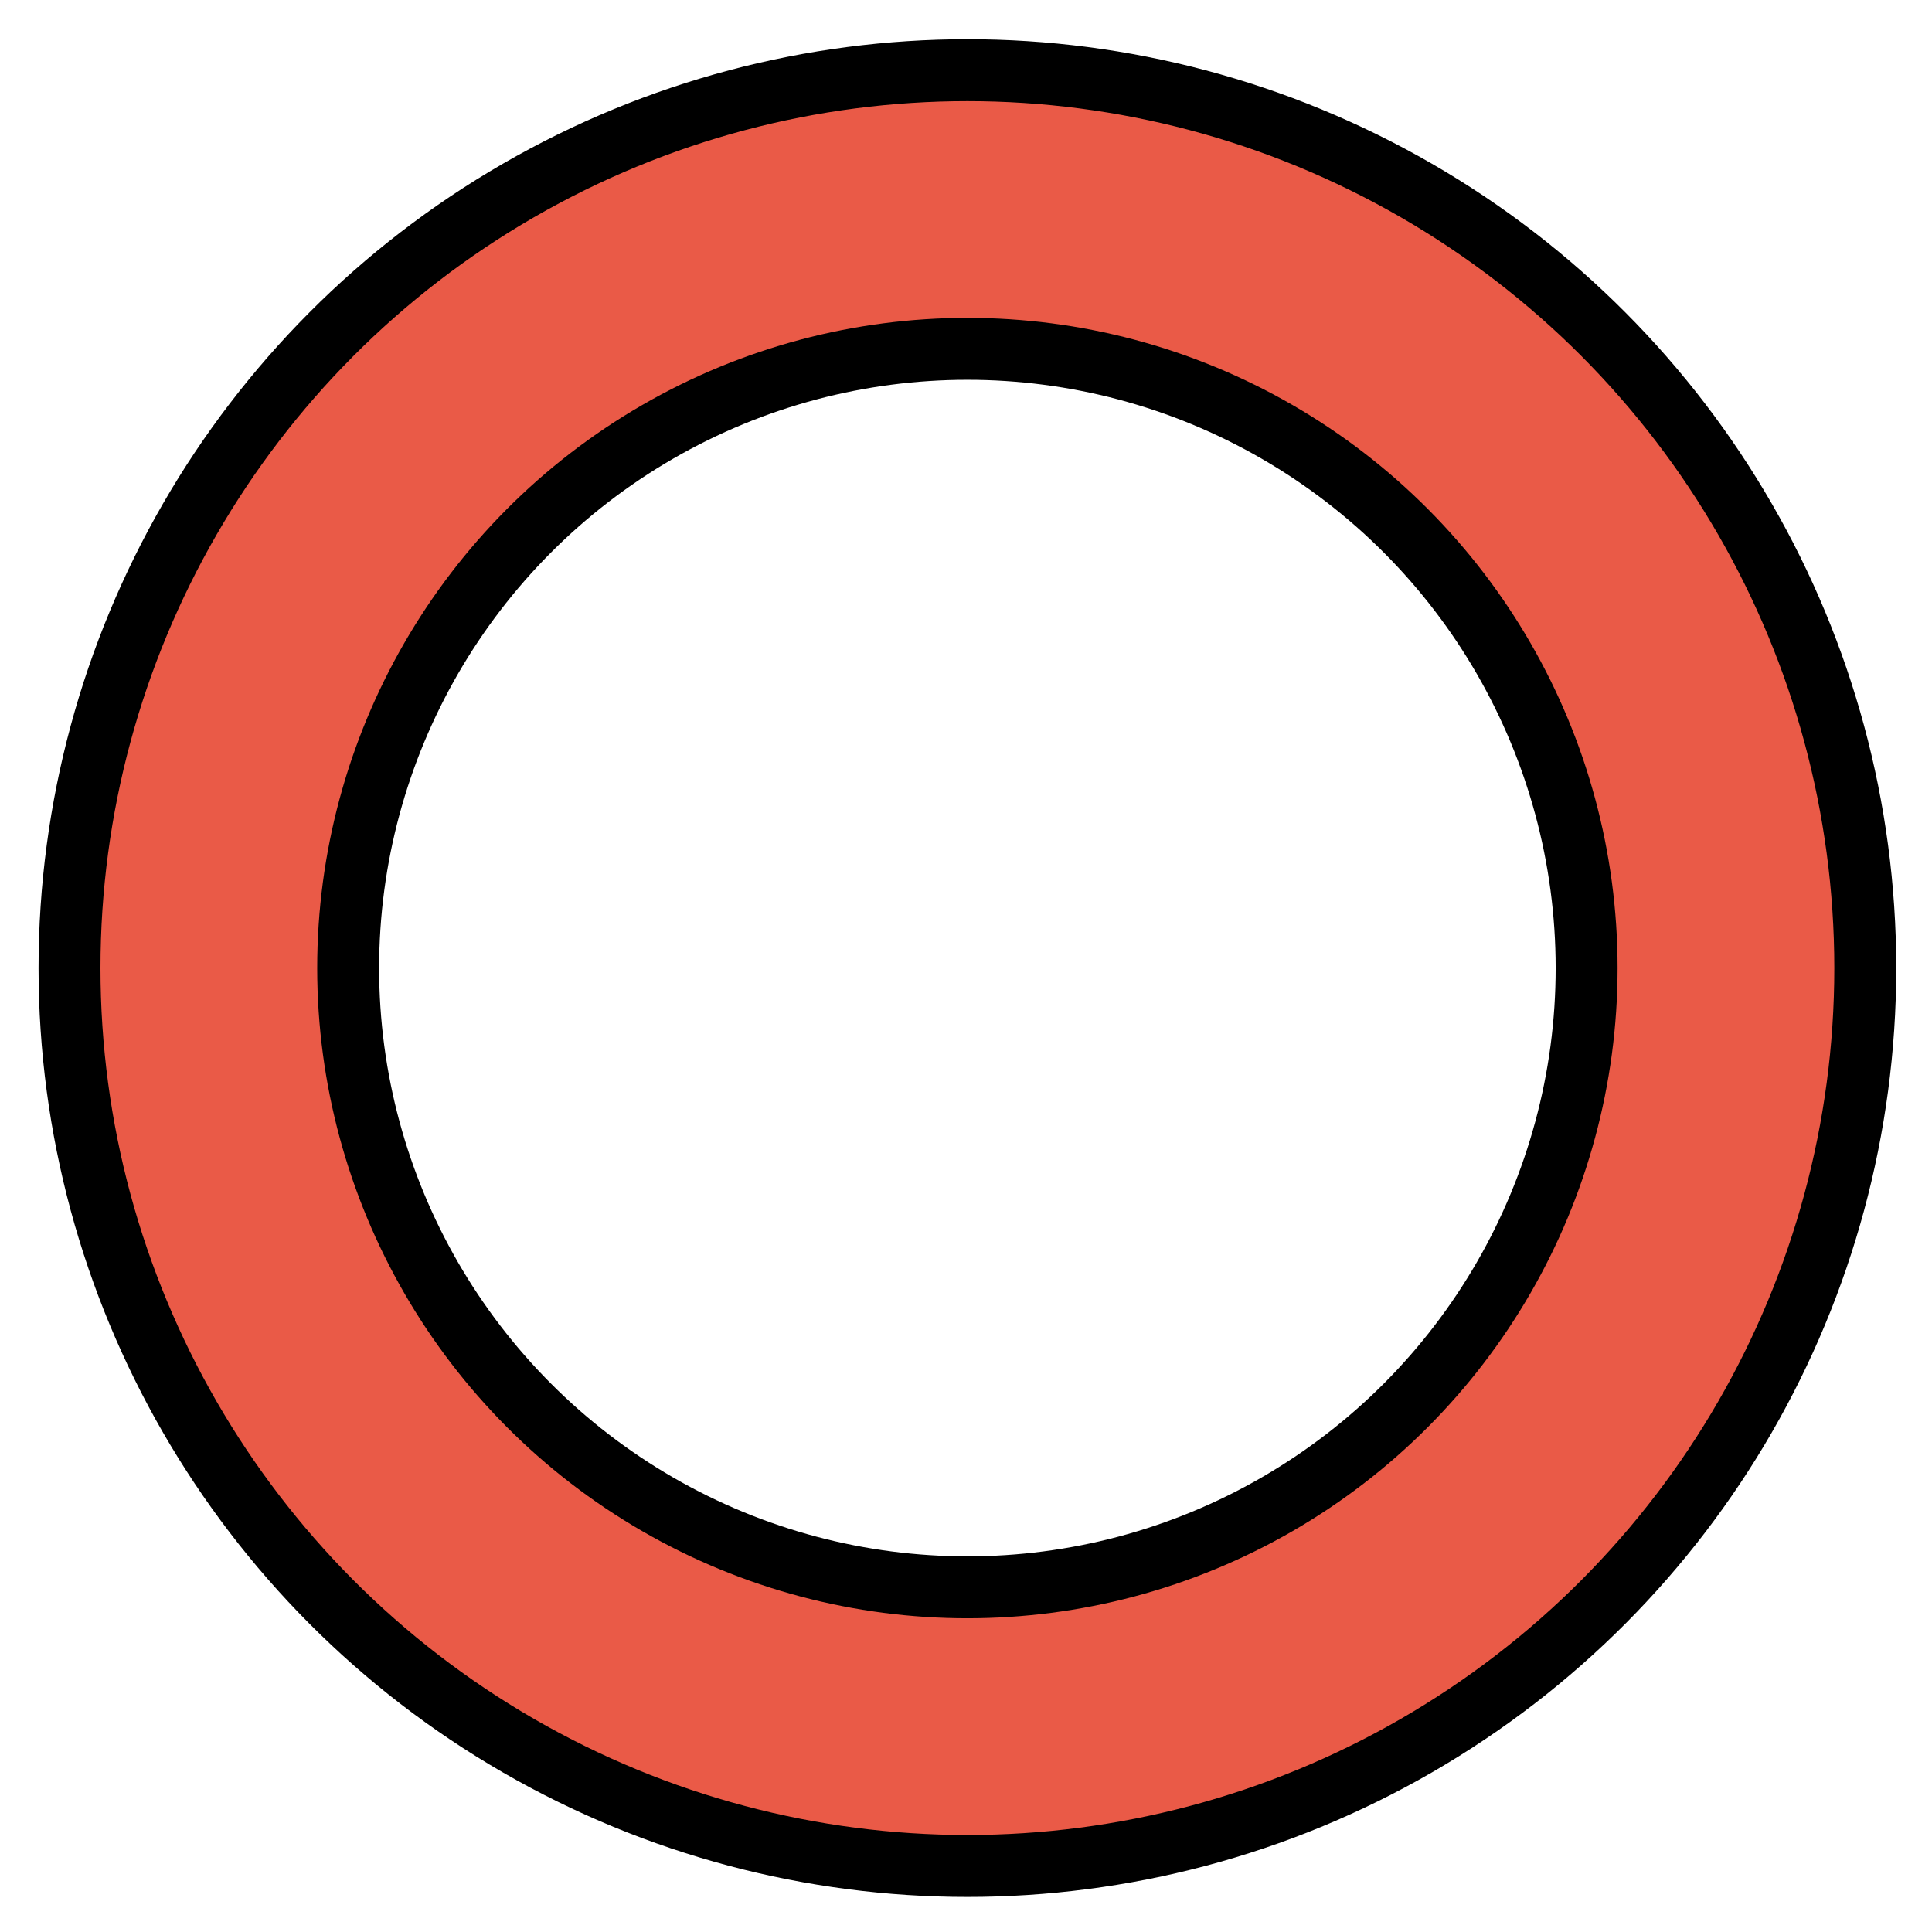 <svg xmlns="http://www.w3.org/2000/svg" role="img" viewBox="4.55 4.67 62.40 62.40"><title>2B55.svg</title><path fill="#EA5A47" d="M35.566 6.407c-16.016 0-29 12.984-29 29 0 16.016 12.984 29 29 29s29-12.984 29-29c0-16.016-12.984-29-29-29zm0 49c-11.046 0-20-8.954-20-20s8.954-20 20-20 20 8.954 20 20-8.954 20-20 20z"/><g fill="none" stroke="#000" stroke-linecap="round" stroke-linejoin="round" stroke-width="2"><circle cx="35.795" cy="35.937" r="29"/><circle cx="35.795" cy="35.937" r="20"/></g></svg>